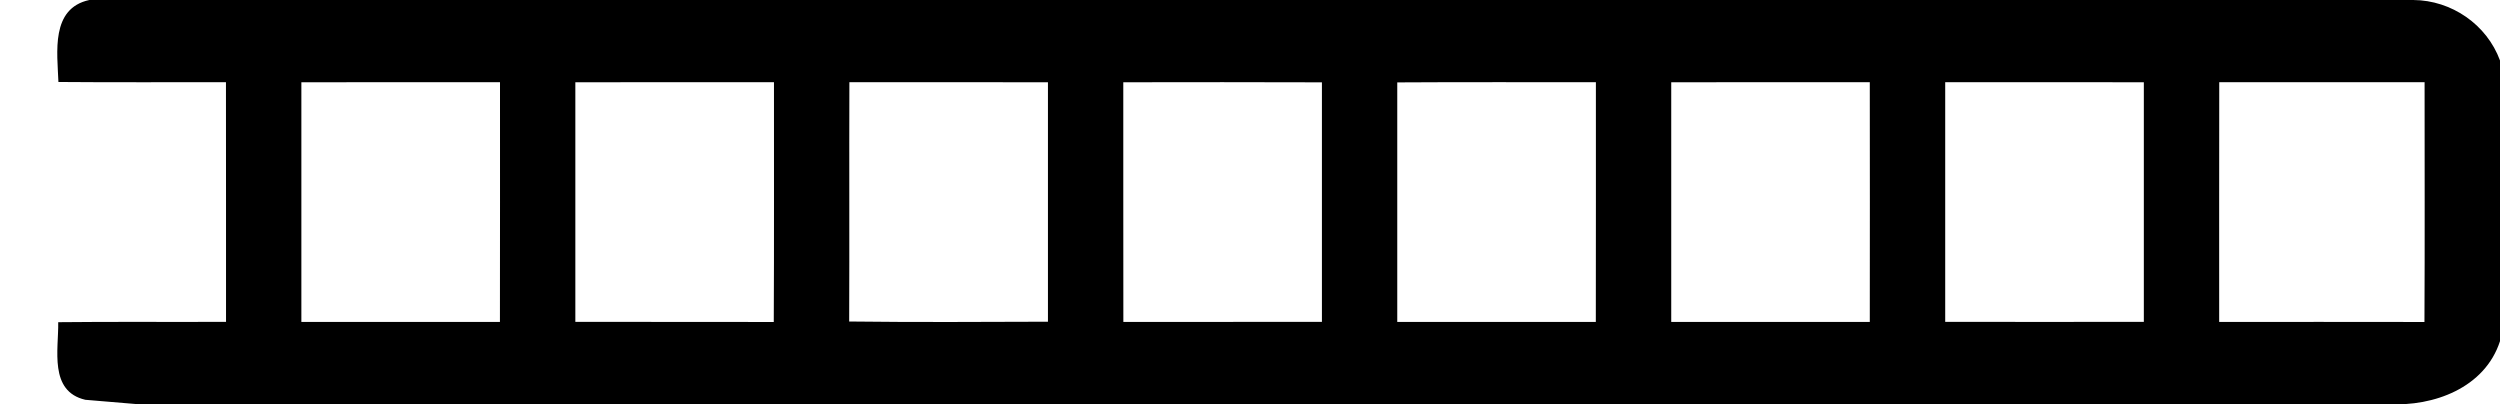<?xml version="1.0" encoding="UTF-8" ?>
<!DOCTYPE svg PUBLIC "-//W3C//DTD SVG 1.1//EN" "http://www.w3.org/Graphics/SVG/1.1/DTD/svg11.dtd">
<svg width="365pt" height="59pt" viewBox="0 0 365 59" version="1.1" xmlns="http://www.w3.org/2000/svg">
<g id="#000000ff">
<path fill="#000000" opacity="1.00" d=" M 13.04 0.00 L 352.34 0.00 C 357.93 0.04 363.07 3.58 365.00 8.83 L 365.00 49.81 C 362.79 56.63 355.31 59.38 348.68 59.00 L 19.98 59.00 C 18.10 58.84 14.34 58.53 12.46 58.37 C 7.11 57.13 8.57 51.01 8.50 47.04 C 16.67 46.95 24.83 47.03 33.00 46.99 C 32.99 35.33 33.01 23.66 32.99 12.00 C 24.84 11.99 16.68 12.04 8.53 11.97 C 8.37 7.65 7.37 1.23 13.04 0.00 M 44.00 12.01 C 44.00 23.67 44.00 35.34 44.00 47.00 C 53.67 47.00 63.33 47.00 72.99 47.00 C 73.01 35.33 73.00 23.67 73.00 12.00 C 63.33 12.01 53.66 11.99 44.00 12.01 M 84.00 12.01 C 84.00 23.67 84.00 35.33 84.00 46.99 C 93.66 47.01 103.32 46.99 112.97 47.01 C 113.03 35.34 112.99 23.67 113.00 12.00 C 103.33 12.01 93.66 11.99 84.00 12.01 M 124.01 12.00 C 123.97 23.65 124.03 35.29 123.98 46.94 C 133.65 47.06 143.33 47.00 153.00 46.97 C 152.99 35.32 153.00 23.66 153.00 12.01 C 143.34 11.99 133.67 12.01 124.01 12.00 M 164.00 12.01 C 164.01 23.67 163.99 35.34 164.01 47.00 C 173.67 46.99 183.34 47.01 193.00 46.99 C 193.00 35.33 193.00 23.68 193.00 12.02 C 183.33 11.98 173.67 12.00 164.00 12.01 M 204.00 12.03 C 204.01 23.68 204.00 35.34 204.00 47.00 C 213.66 47.00 223.33 47.00 232.99 47.00 C 233.01 35.34 233.00 23.67 233.00 12.00 C 223.33 12.01 213.66 11.97 204.00 12.03 M 244.00 12.01 C 244.00 23.67 244.00 35.33 244.00 47.00 C 253.66 47.00 263.33 47.00 272.99 47.00 C 273.00 35.33 273.01 23.67 272.99 12.00 C 263.33 12.01 253.66 11.99 244.00 12.01 M 284.00 12.00 C 284.00 23.67 284.00 35.33 284.00 46.99 C 293.67 47.00 303.33 47.01 313.00 46.99 C 313.00 35.33 313.00 23.67 313.00 12.01 C 303.33 11.99 293.67 12.00 284.00 12.00 M 324.01 12.00 C 323.99 23.67 324.00 35.33 324.00 47.00 C 333.99 47.00 343.98 46.99 353.97 47.01 C 354.03 35.34 353.99 23.67 353.99 12.00 C 343.99 12.00 334.00 12.00 324.01 12.00 Z" />
</g>
</svg>
